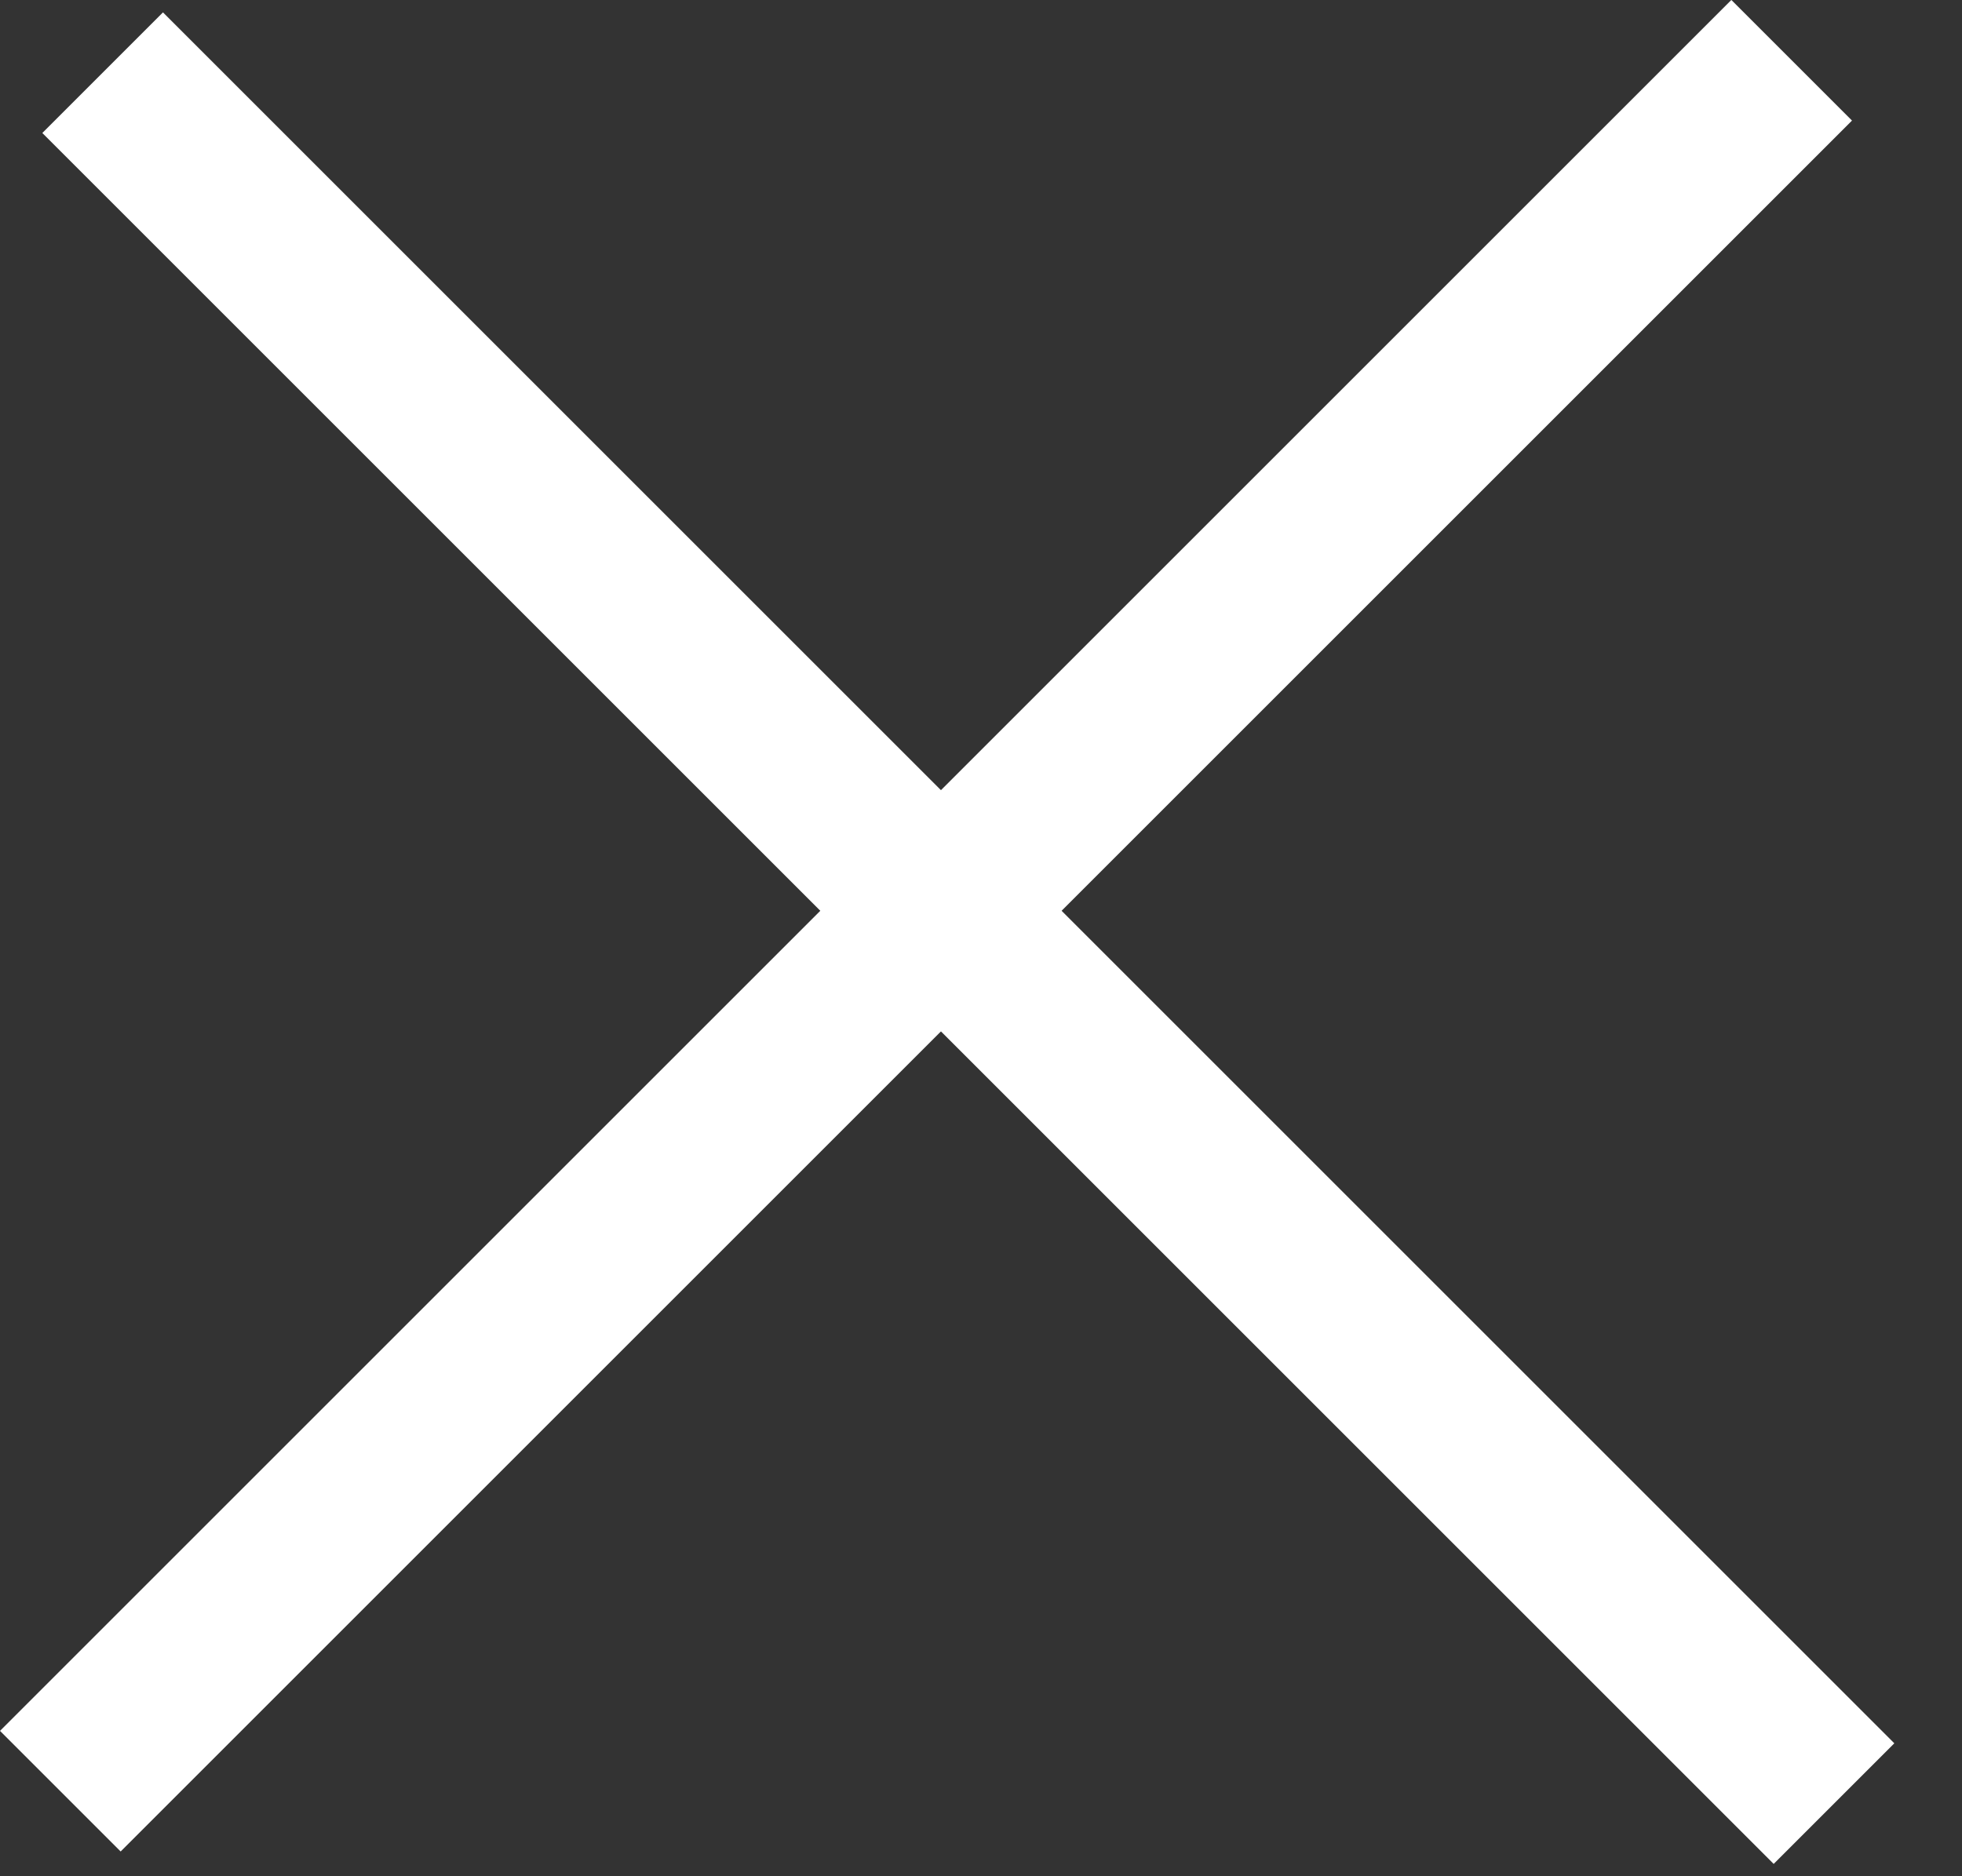<?xml version="1.0" encoding="UTF-8" standalone="no"?>
<svg width="23px" height="22px" viewBox="0 0 23 22" version="1.1" xmlns="http://www.w3.org/2000/svg" xmlns:xlink="http://www.w3.org/1999/xlink">
    <rect x="0" y="0" width="23" height="22" fill="#333333" stroke="none"/>
    <!-- Generator: sketchtool 40.3 (33839) - http://www.bohemiancoding.com/sketch -->
    <title>BCF0CEA7-7BD9-424E-B57E-9E065656187C</title>
    <desc>Created with sketchtool.</desc>
    <defs></defs>
    <g id="Story" stroke="none" stroke-width="1" fill="none" fill-rule="evenodd">
        <g id="sami-menu-M" transform="translate(-338, -10)" fill="#FFFFFF">
            <g id="gfx-menu" transform="translate(338, 10)">
                <g id="Group">
                    <rect id="Rectangle" transform="translate(10.855, 10.855) rotate(-45) translate(-10.855, -10.855) " x="-3.496" y="9.855" width="28.703" height="2"></rect>
                    <rect id="Rectangle" transform="translate(11.351, 11) rotate(-315) translate(-11.351, -11) " x="-3" y="10" width="28.703" height="2"></rect>
                </g>
            </g>
        </g>
    </g>
</svg>